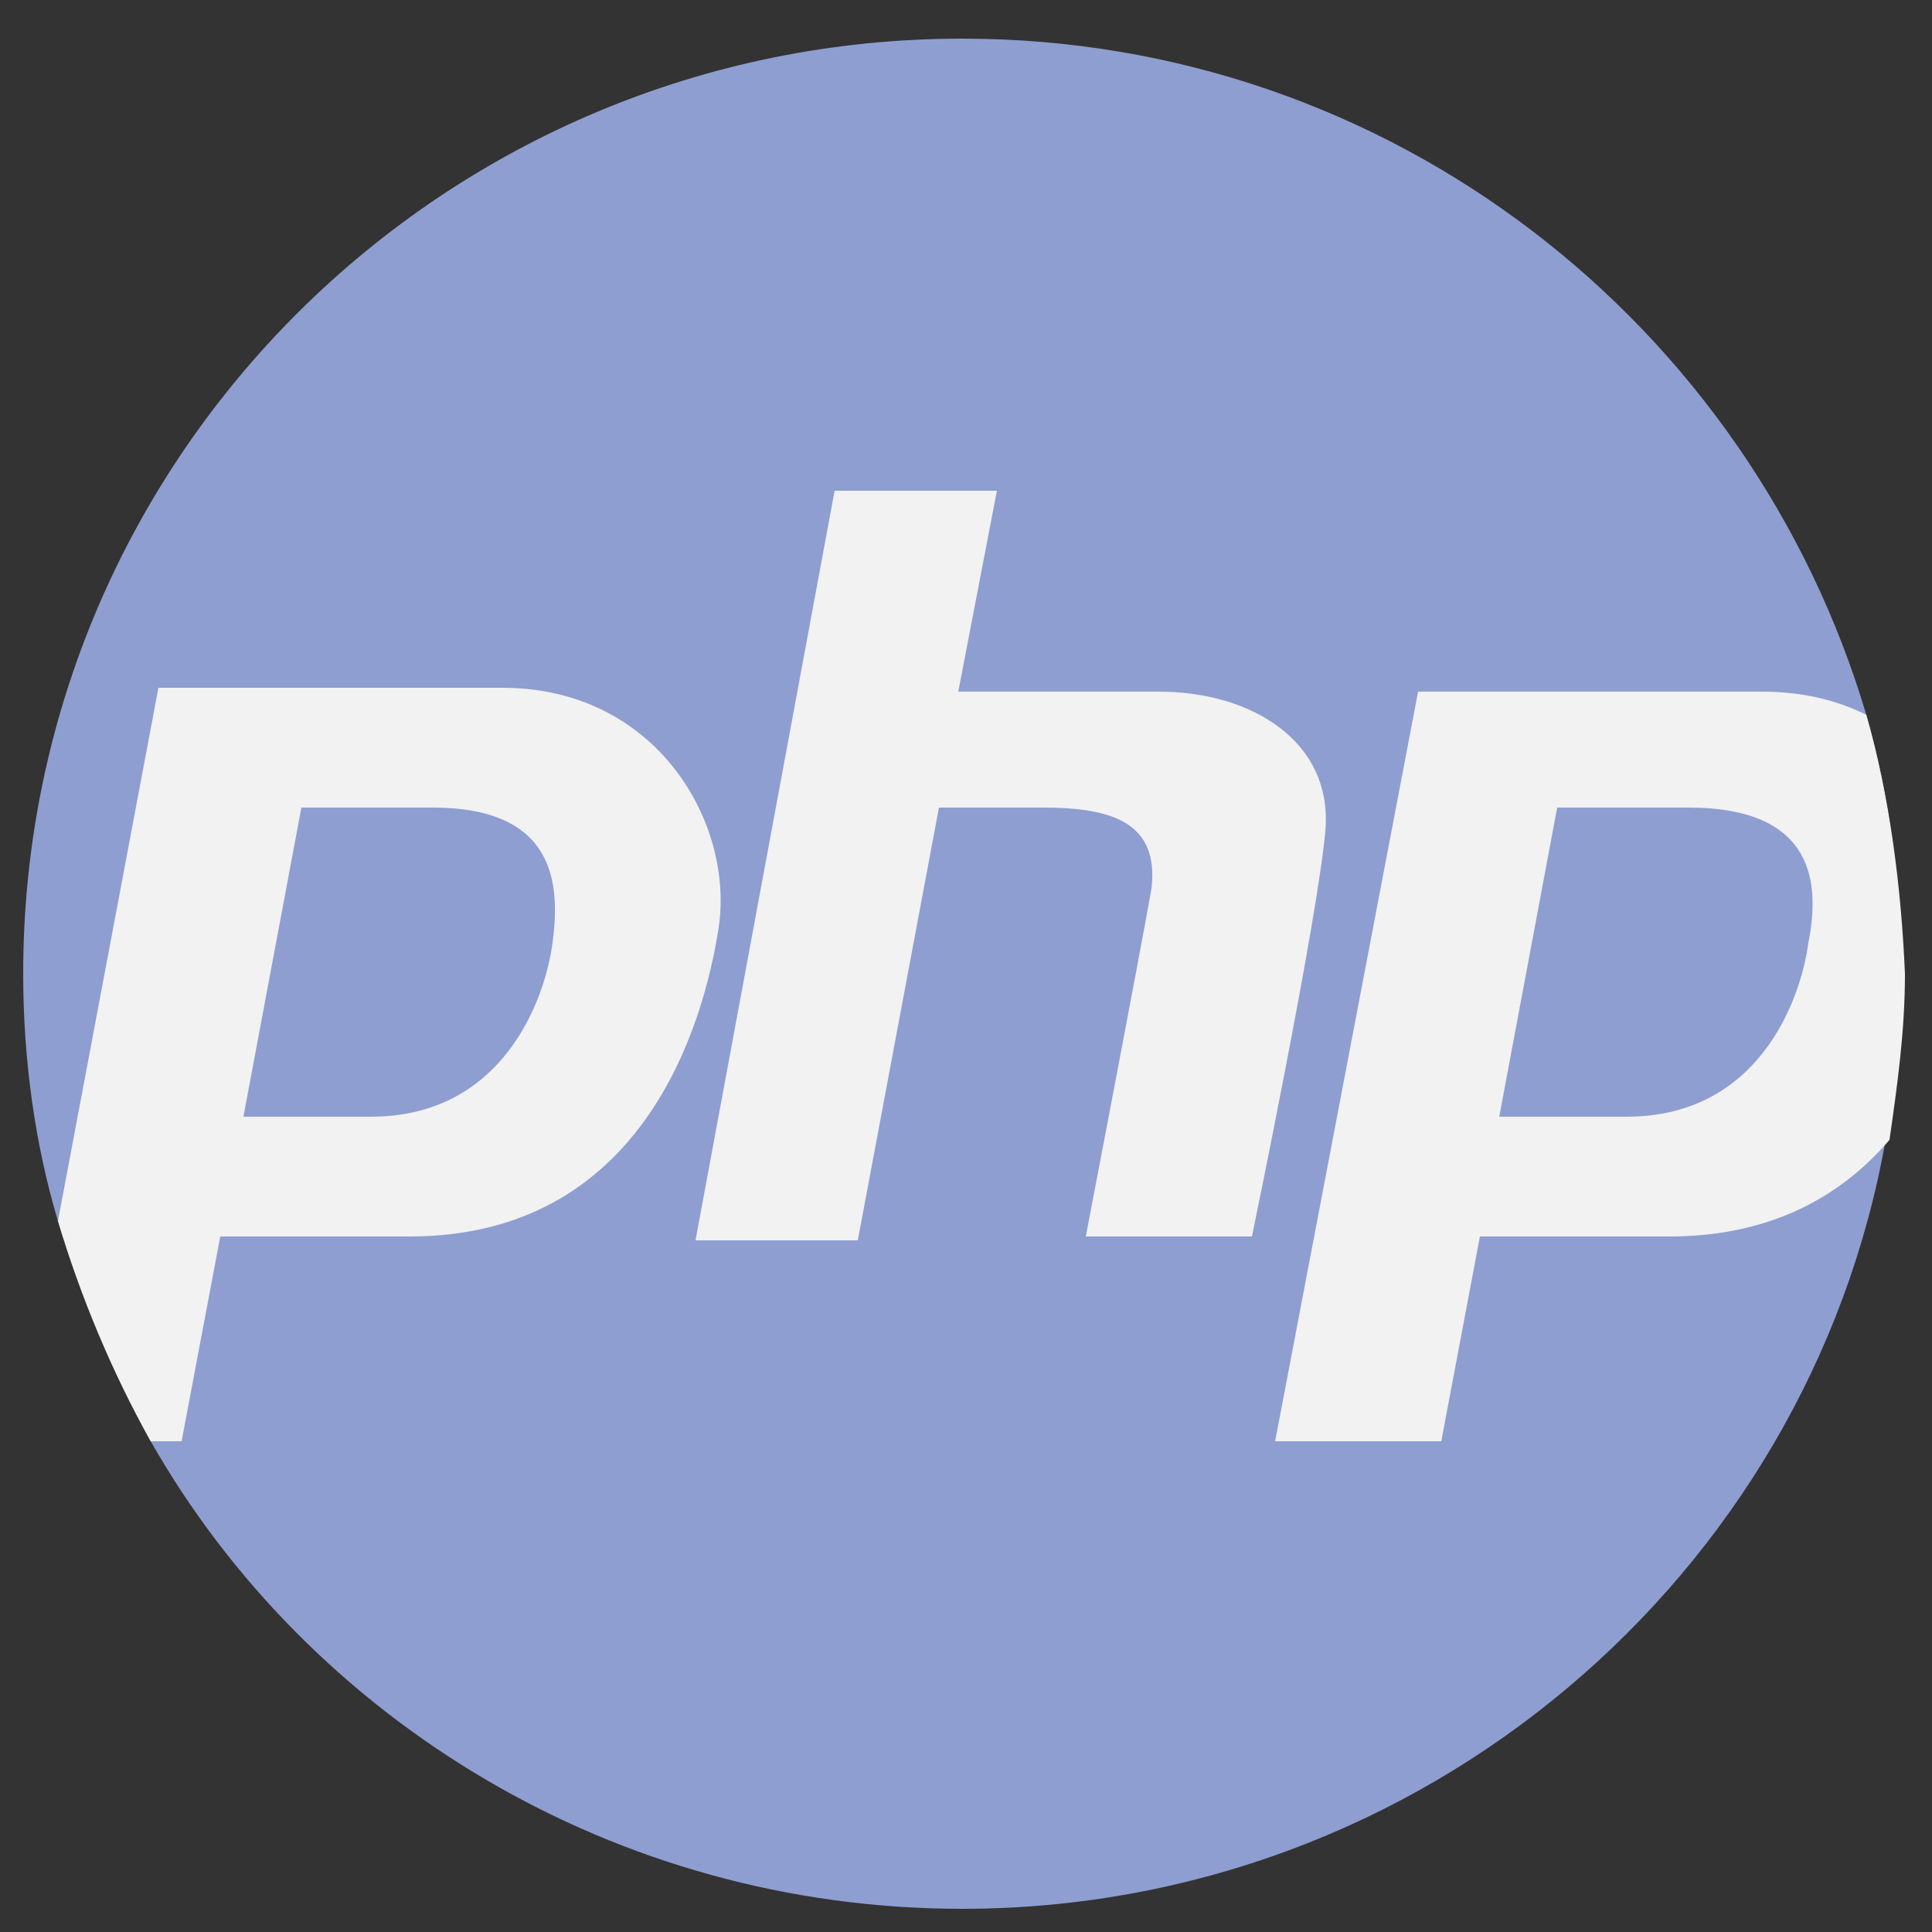 <?xml version="1.0" encoding="utf-8"?>
<!-- Generator: Adobe Illustrator 23.0.5, SVG Export Plug-In . SVG Version: 6.00 Build 0)  -->
<svg version="1.1" id="Layer_1" xmlns="http://www.w3.org/2000/svg" xmlns:xlink="http://www.w3.org/1999/xlink" x="0px" y="0px"
	 viewBox="0 0 50 50" style="enable-background:new 0 0 50 50;" xml:space="preserve">
<rect x="0" y="0" width="50" height="50" fill="#333333" stroke="none"/>
<style type="text/css">
	.st0{fill:#8F9ED1;}
	.st1{fill:#F2F2F2;}
</style>
<g>
	<path class="st0" d="M49.2,25.2c0,1.5-0.1,2.9-0.4,4.3c-2,11.3-12,19.9-23.9,19.9c-9,0-16.9-4.9-21-12.1c-1-1.8-1.8-3.7-2.4-5.7
		c-0.6-2-0.9-4.2-0.9-6.4C0.6,11.8,11.5,1,24.9,1C36,1,45.3,8.4,48.3,18.5C48.9,20.6,49.2,22.9,49.2,25.2z"/>
	<g>
		<path class="st1" d="M13,17.8H4.1L1.5,31.6c0.6,2,1.4,3.9,2.4,5.7h0.8l1-5.3h4.9c6,0,7.6-5.4,8-8C19,21.3,17,17.8,13,17.8z
			 M14.3,24.4c-0.2,1.5-1.3,4.5-4.7,4.5H6.3l1.5-8h3.4C14.4,20.9,14.5,22.9,14.3,24.4z"/>
		<path class="st1" d="M48.3,18.5c-0.8-0.4-1.7-0.6-2.7-0.6h-8.9L33,37.3h4.3l1-5.3h4.9c2.7,0,4.5-1.1,5.7-2.5
			c0.2-1.4,0.4-2.8,0.4-4.3C49.2,22.9,48.9,20.6,48.3,18.5z M46.8,24.4c-0.2,1.5-1.3,4.5-4.7,4.5h-3.3l1.5-8h3.4
			C47,20.9,47.1,22.9,46.8,24.4z"/>
		<path class="st1" d="M30,17.9c-1.7,0-4.1,0-5.2,0l1-5.2h-4.2l-3.6,19.4h4.2l2.1-11.2c0.8,0,1.8,0,2.7,0c1.8,0,3,0.4,2.8,2.1
			c-0.3,1.7-1.7,9-1.7,9h4.3c0,0,1.7-8.2,1.9-10.5C34.5,19.2,32.4,17.9,30,17.9z"/>
	</g>
</g>
</svg>
